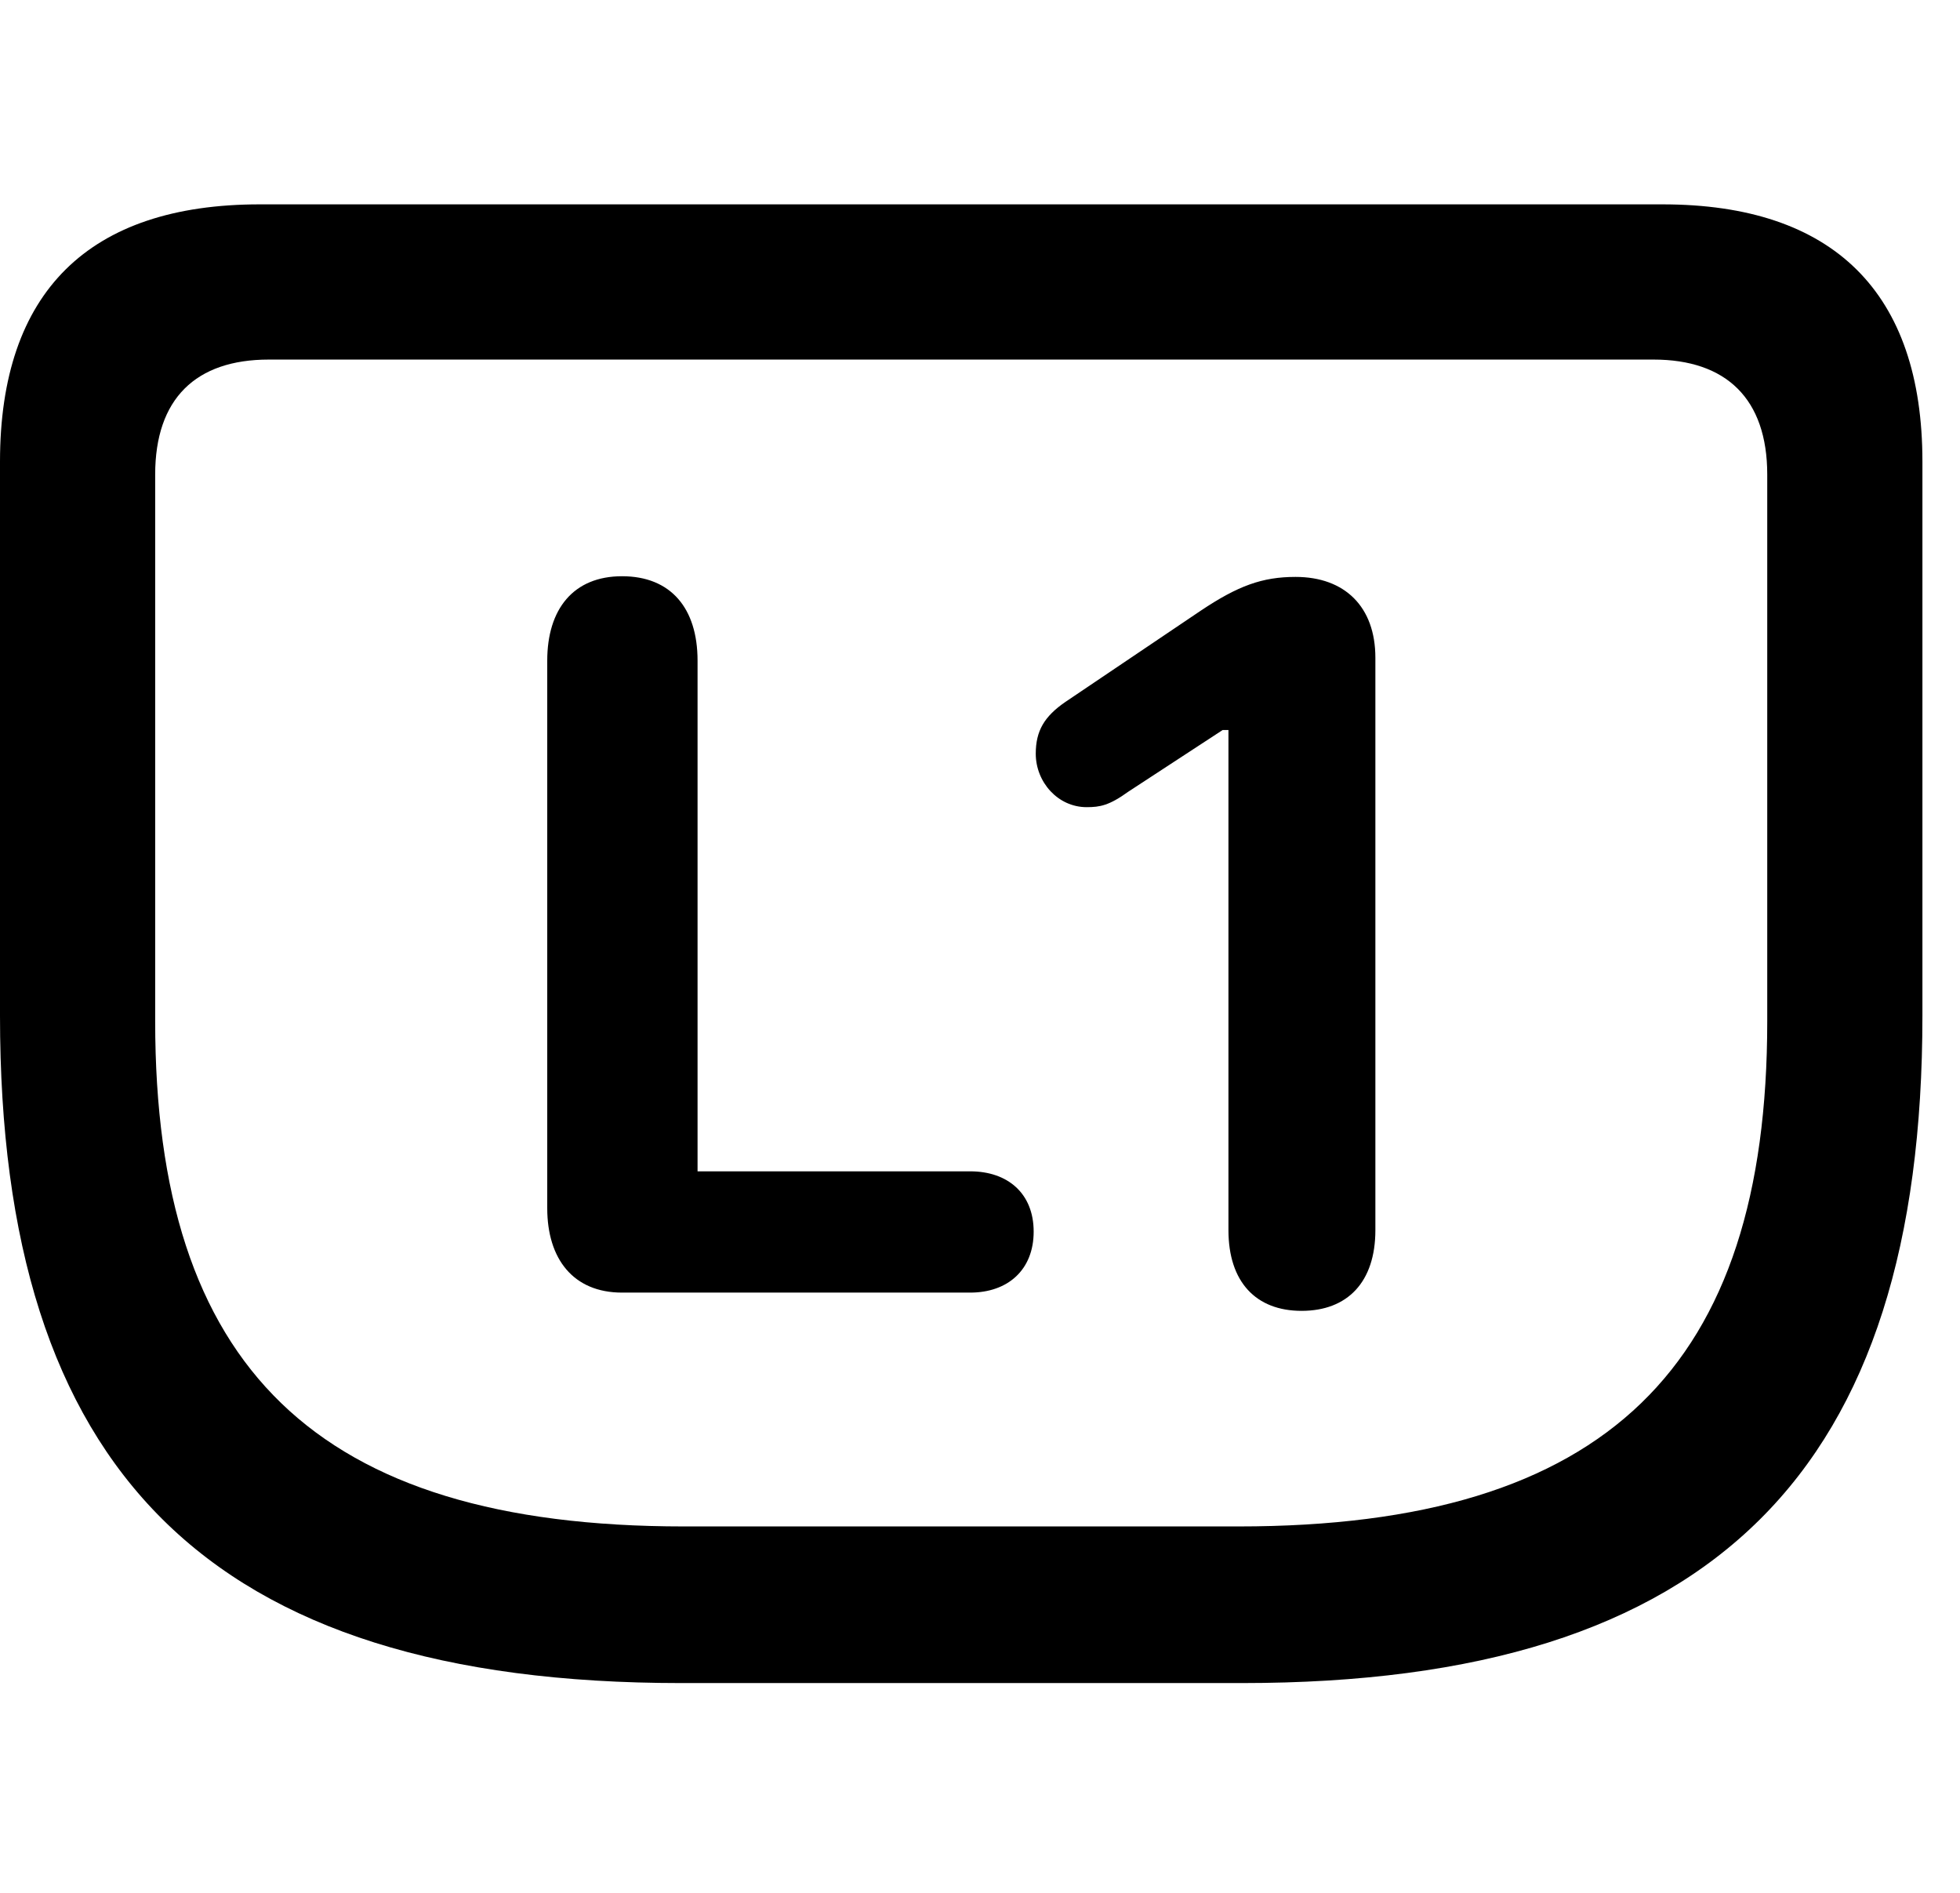 <svg width="29" height="28" viewBox="0 0 29 28" fill="none" xmlns="http://www.w3.org/2000/svg">
<path d="M10.078 24.897H18.375C25.384 24.897 28.444 21.736 28.444 15.025V6.829C28.444 4.327 27.129 3.023 24.599 3.023H3.844C1.315 3.023 0 4.317 0 6.829V15.025C0 21.736 3.06 24.897 10.078 24.897ZM10.118 22.58C4.663 22.58 2.296 20.208 2.296 15.108V7.02C2.296 5.898 2.896 5.319 3.977 5.319H24.466C25.54 5.319 26.148 5.898 26.148 7.02V15.108C26.148 20.208 23.78 22.58 18.325 22.58H10.118Z" fill="black"/>
<path d="M9.204 19.121H14.354C14.913 19.121 15.294 18.784 15.294 18.219C15.294 17.656 14.913 17.327 14.354 17.327H10.321V9.773C10.321 8.994 9.923 8.524 9.204 8.524C8.483 8.524 8.097 9.011 8.097 9.773V17.872C8.097 18.624 8.483 19.121 9.204 19.121ZM19.258 19.391C19.938 19.391 20.35 18.965 20.35 18.197V9.73C20.35 8.976 19.898 8.534 19.169 8.534C18.678 8.534 18.319 8.664 17.767 9.033L15.761 10.385C15.454 10.597 15.325 10.809 15.325 11.149C15.325 11.569 15.652 11.94 16.078 11.94C16.275 11.94 16.412 11.915 16.693 11.712L18.09 10.799H18.176V18.197C18.176 18.965 18.584 19.391 19.258 19.391Z" fill="black"/>
</svg>
